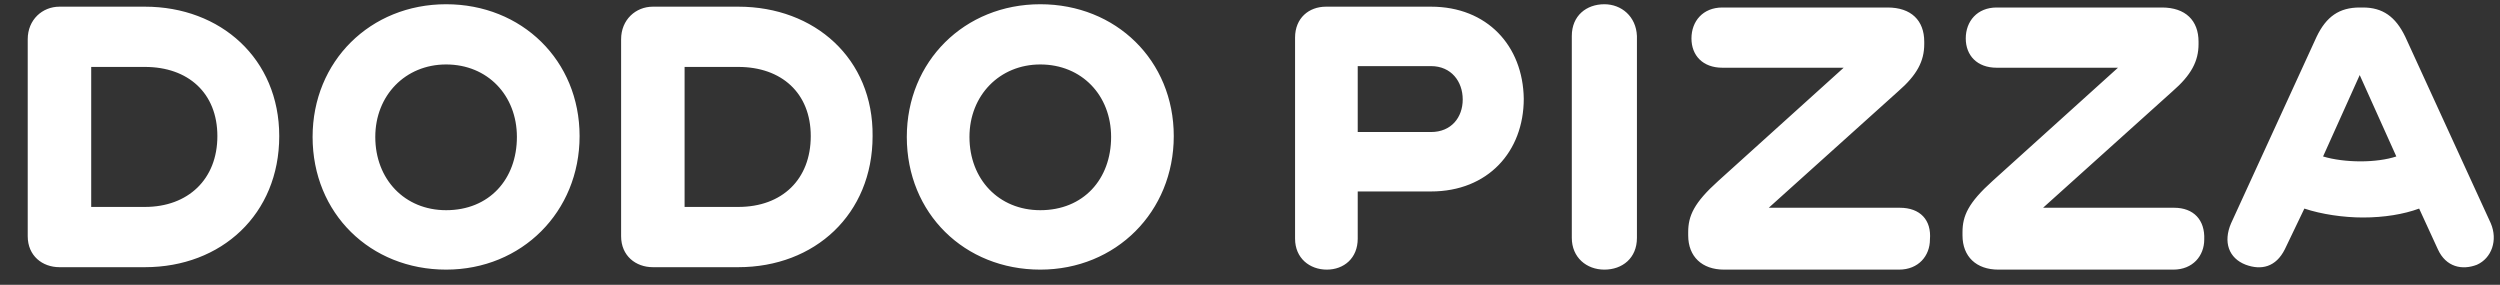 <svg width="79" height="9" viewBox="0 0 79 9" fill="none" xmlns="http://www.w3.org/2000/svg">
<rect x="0" y="0" width="79" height="9" fill="#333333" stroke="none"/>
<path d="M74.593 5.099C74.181 5.099 73.744 5.047 73.409 4.944L74.567 2.372L75.724 4.944C75.416 5.047 75.004 5.099 74.593 5.099ZM78.708 7.054L76.007 1.163C75.698 0.52 75.287 0.237 74.67 0.237H74.567C73.924 0.237 73.512 0.52 73.204 1.163L70.503 7.054C70.246 7.645 70.426 8.16 70.966 8.366C71.455 8.546 71.918 8.443 72.201 7.877L72.818 6.591C73.358 6.771 74.052 6.873 74.67 6.873C75.338 6.873 75.956 6.771 76.445 6.591L77.036 7.877C77.293 8.443 77.808 8.546 78.271 8.366C78.734 8.16 78.939 7.594 78.708 7.054ZM68.702 6.565H64.561L68.651 2.886C69.243 2.372 69.474 1.934 69.474 1.394V1.317C69.474 0.648 69.062 0.237 68.317 0.237H63.095C62.478 0.237 62.118 0.674 62.118 1.214C62.118 1.754 62.478 2.14 63.095 2.14H66.928L62.967 5.716C62.195 6.41 62.015 6.822 62.015 7.337V7.439C62.015 8.108 62.452 8.52 63.147 8.52H68.677C69.294 8.52 69.654 8.083 69.654 7.568C69.68 6.951 69.32 6.565 68.702 6.565ZM60.034 6.565H55.893L59.983 2.886C60.575 2.372 60.806 1.934 60.806 1.394V1.317C60.806 0.648 60.395 0.237 59.649 0.237H54.427C53.81 0.237 53.45 0.674 53.45 1.214C53.45 1.754 53.81 2.14 54.427 2.14H58.26L54.299 5.716C53.527 6.41 53.347 6.822 53.347 7.337V7.439C53.347 8.108 53.784 8.52 54.479 8.52H60.009C60.626 8.52 60.986 8.083 60.986 7.568C61.038 6.951 60.677 6.565 60.034 6.565ZM50.698 0.134C50.132 0.134 49.669 0.494 49.669 1.137V7.517C49.669 8.134 50.132 8.52 50.698 8.52C51.264 8.52 51.727 8.16 51.727 7.517V1.137C51.701 0.52 51.238 0.134 50.698 0.134ZM45.219 4.172H42.904V2.089H45.219C45.862 2.089 46.222 2.578 46.222 3.143C46.222 3.709 45.862 4.172 45.219 4.172ZM45.219 0.211H41.901C41.361 0.211 40.924 0.571 40.924 1.188V7.542C40.924 8.16 41.387 8.52 41.927 8.52C42.467 8.52 42.904 8.16 42.904 7.542V6.05H45.219C47.02 6.05 48.151 4.79 48.151 3.118C48.126 1.446 46.994 0.211 45.219 0.211ZM32.873 6.642C31.561 6.642 30.635 5.664 30.635 4.327C30.635 3.015 31.587 2.037 32.873 2.037C34.185 2.037 35.111 3.015 35.111 4.327C35.111 5.664 34.236 6.642 32.873 6.642ZM32.873 0.134C30.481 0.134 28.655 1.934 28.655 4.327C28.655 6.745 30.481 8.52 32.873 8.52C35.265 8.52 37.091 6.693 37.091 4.301C37.091 1.909 35.265 0.134 32.873 0.134ZM23.33 6.539H21.633V2.115H23.33C24.694 2.115 25.62 2.938 25.62 4.301C25.62 5.664 24.719 6.539 23.33 6.539ZM23.33 0.211H20.63C20.09 0.211 19.627 0.622 19.627 1.24V7.465C19.627 8.083 20.09 8.443 20.63 8.443H23.33C25.748 8.443 27.574 6.771 27.574 4.301C27.6 1.857 25.748 0.211 23.33 0.211ZM14.097 6.642C12.785 6.642 11.859 5.664 11.859 4.327C11.859 3.015 12.81 2.037 14.097 2.037C15.408 2.037 16.334 3.015 16.334 4.327C16.334 5.664 15.46 6.642 14.097 6.642ZM14.097 0.134C11.704 0.134 9.878 1.934 9.878 4.327C9.878 6.745 11.704 8.52 14.097 8.52C16.489 8.52 18.315 6.693 18.315 4.301C18.315 1.909 16.489 0.134 14.097 0.134ZM4.58 6.539H2.882V2.115H4.58C5.943 2.115 6.869 2.938 6.869 4.301C6.869 5.664 5.943 6.539 4.58 6.539ZM4.58 0.211H1.879C1.339 0.211 0.876 0.622 0.876 1.24V7.465C0.876 8.083 1.339 8.443 1.879 8.443H4.58C6.997 8.443 8.824 6.771 8.824 4.301C8.824 1.857 6.972 0.211 4.58 0.211Z" fill="white"/>
</svg>
